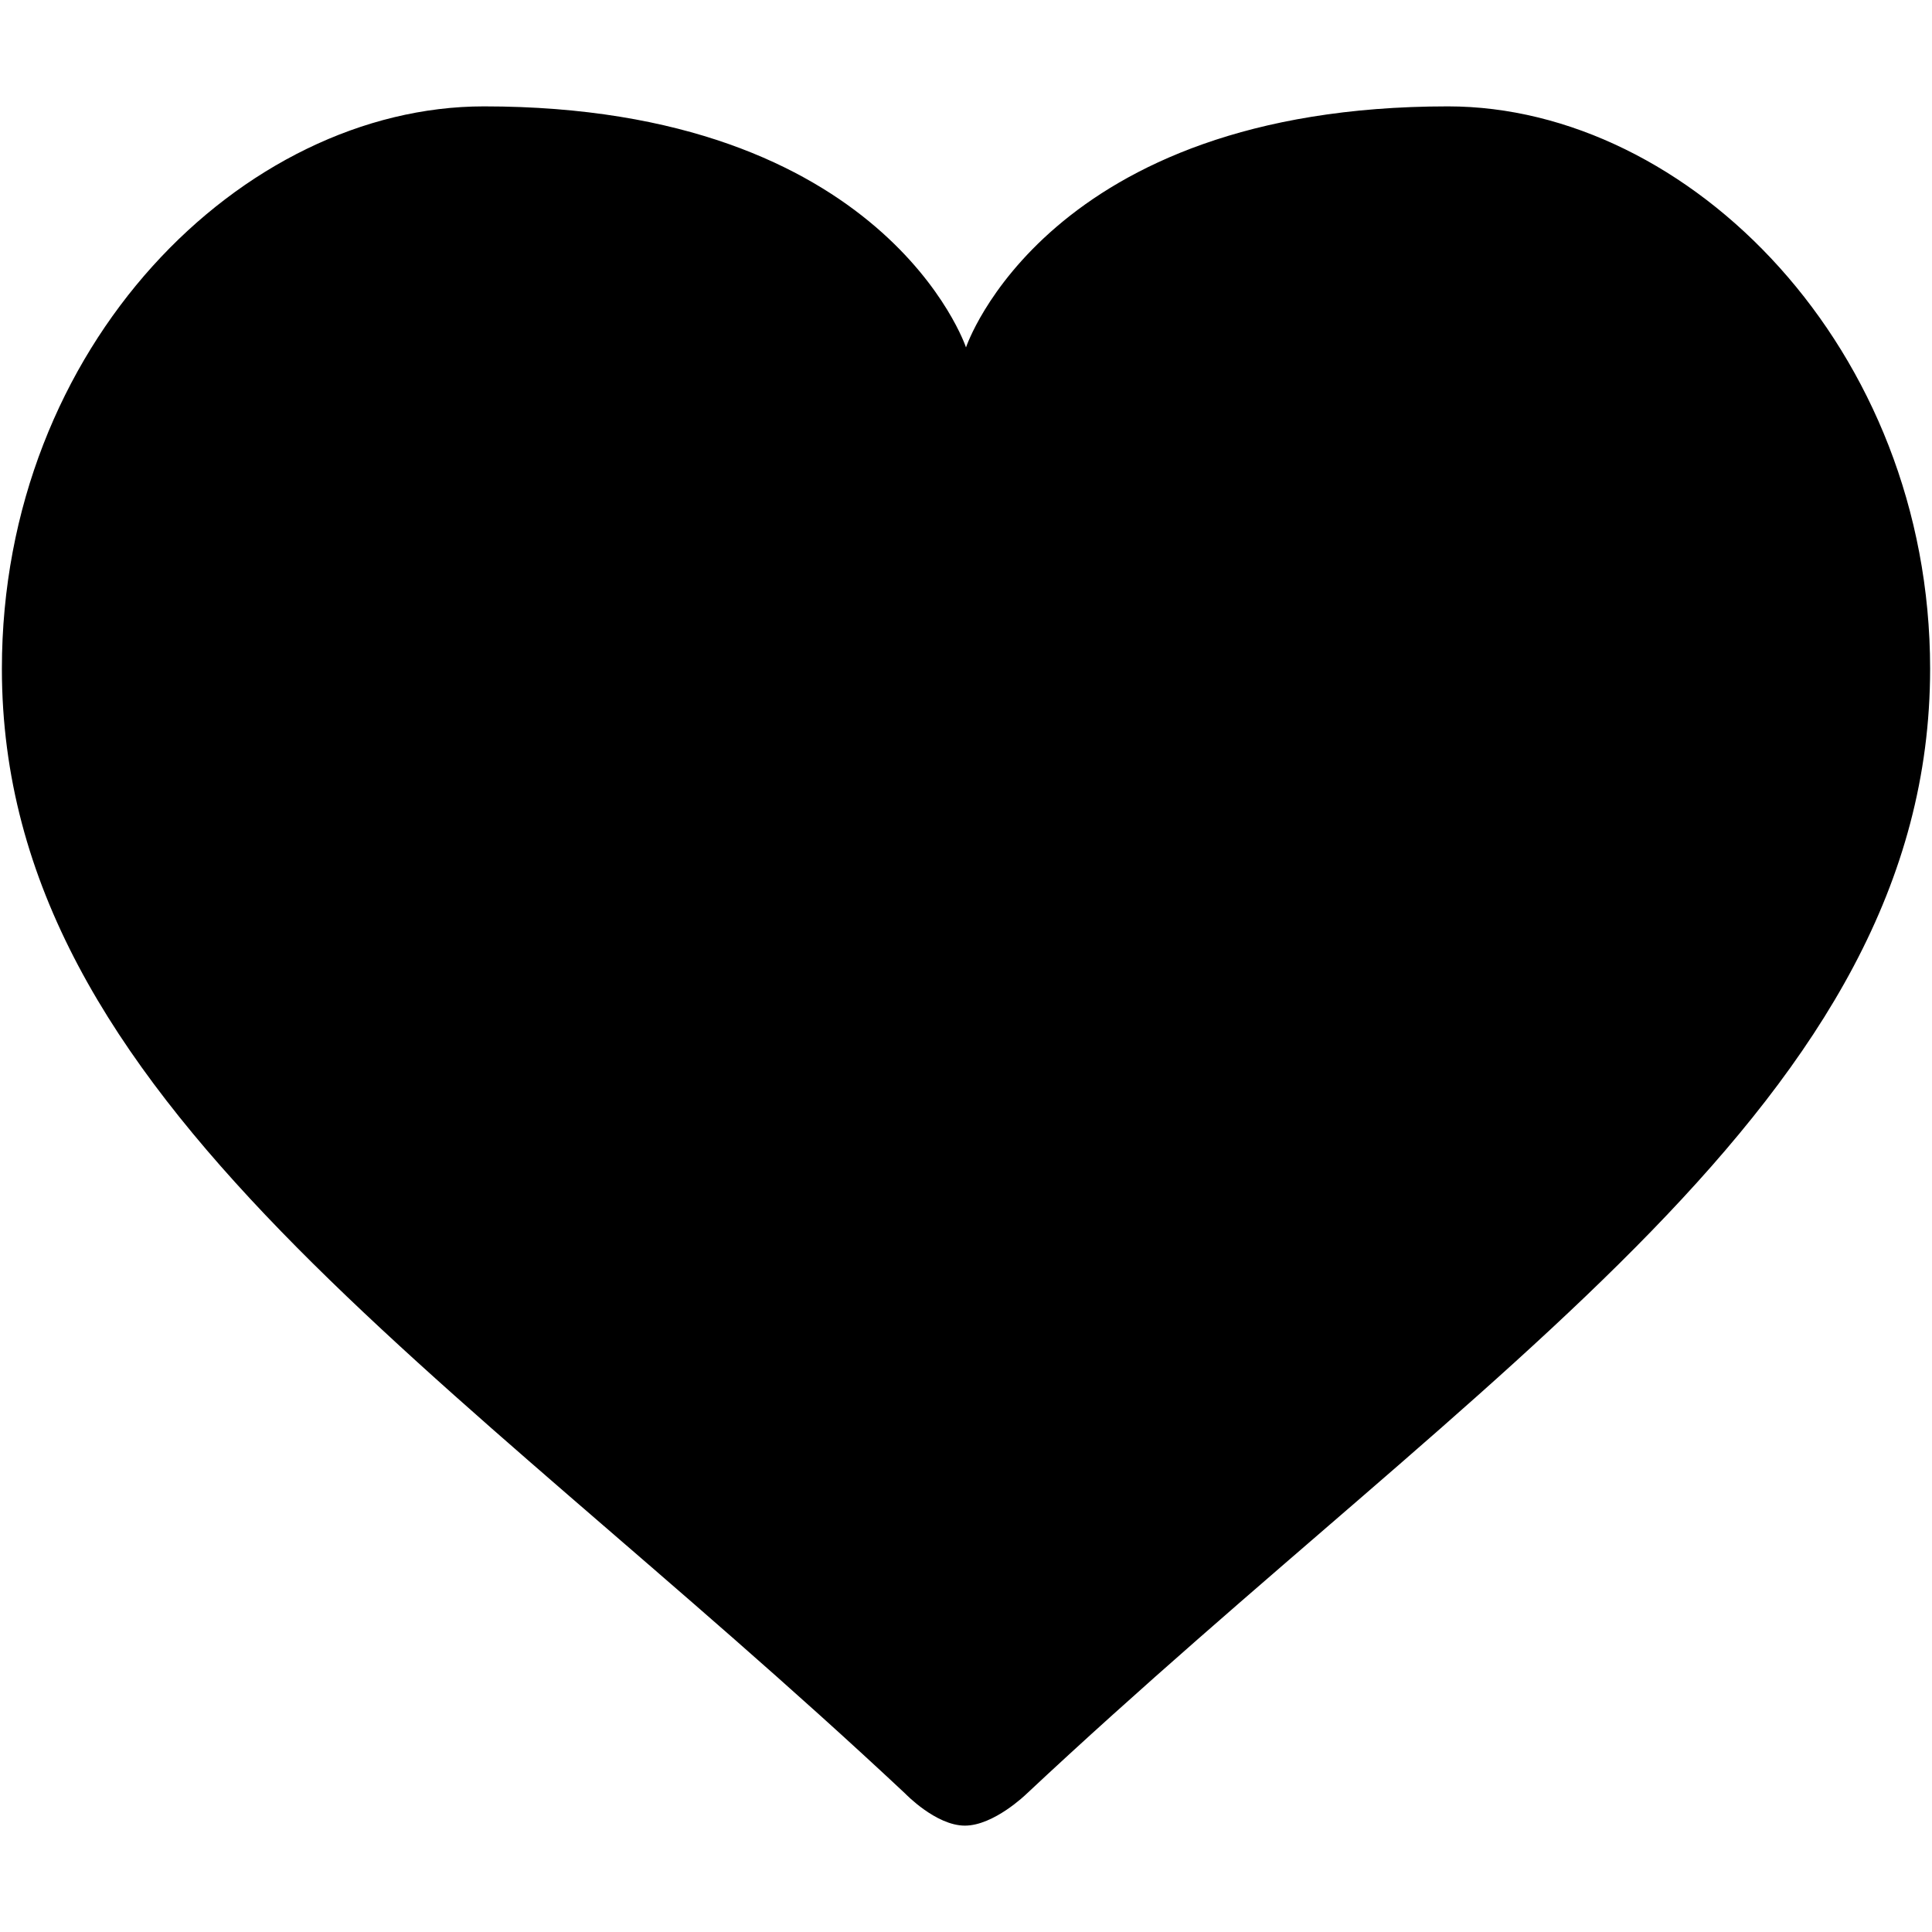 <?xml version="1.0" encoding="iso-8859-1"?>
<!DOCTYPE svg PUBLIC "-//W3C//DTD SVG 1.1//EN" "http://www.w3.org/Graphics/SVG/1.1/DTD/svg11.dtd">
<svg 
 version="1.1" xmlns="http://www.w3.org/2000/svg" xmlns:xlink="http://www.w3.org/1999/xlink" x="0px" y="0px" width="512px"
	 height="512px" viewBox="0 0 512 512" enable-background="new 0 0 512 512" xml:space="preserve"
><g id="1b1c9b208ed950244c86edd4d20135e8"><g></g><path display="inline" fill-rule="evenodd" clip-rule="evenodd" d="M511.5,177.232c0,114.47-117.341,183.772-239.548,298.244
		c0,0-8.559,8.334-16.248,8.334c-7.685,0-15.811-8.492-15.811-8.492C117.924,361.058,0.5,291.511,0.5,177.232
		C0.5,91.489,64.375,28.19,128.25,28.19C234.708,28.19,256,92.065,256,92.065S277.292,28.19,383.725,28.19
		C447.625,28.19,511.5,92.335,511.5,177.232z"></path></g></svg>
